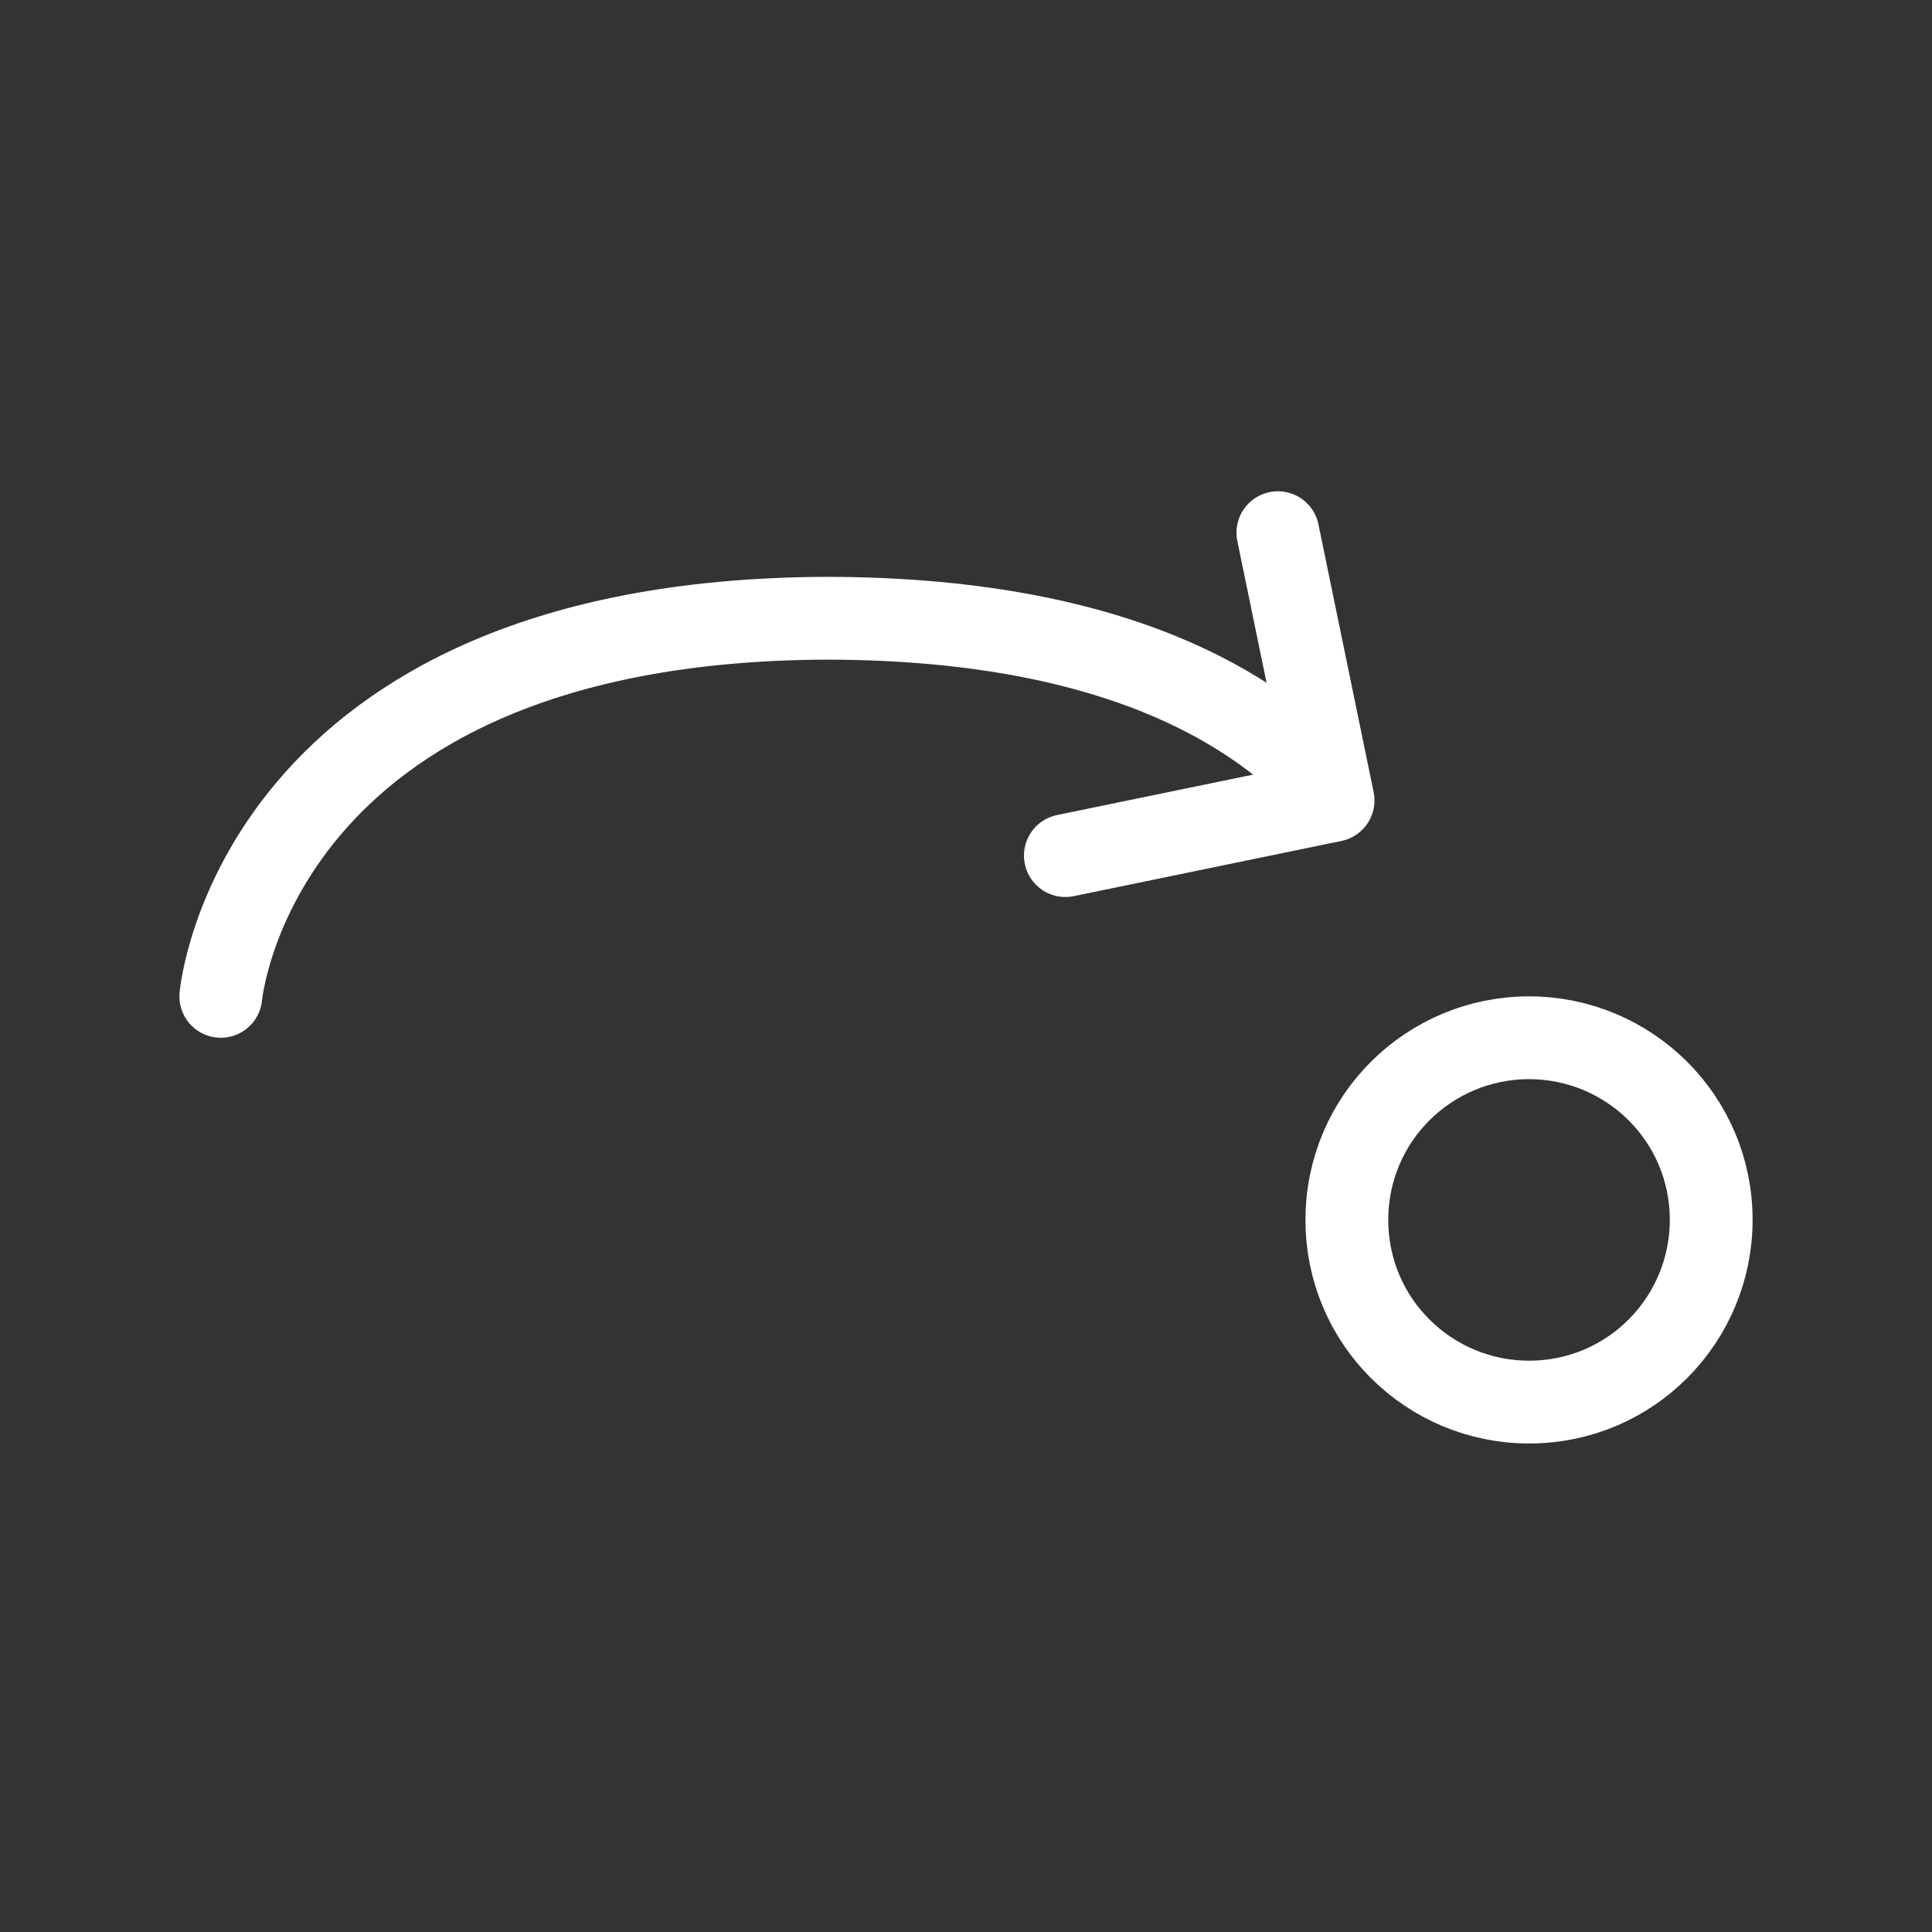 <?xml version="1.0" encoding="utf-8"?>
<!-- Generator: Adobe Illustrator 25.4.1, SVG Export Plug-In . SVG Version: 6.00 Build 0)  -->
<svg version="1.1" id="Layer_1" xmlns="http://www.w3.org/2000/svg" xmlns:xlink="http://www.w3.org/1999/xlink" x="0px" y="0px"
	 viewBox="0 0 70 70" style="enable-background:new 0 0 70 70;" xml:space="preserve">
<rect x="0" y="0" width="70" height="70" fill="#333333" stroke="none"/>
<style type="text/css">
	.st0{fill:none;stroke:#FFFFFF;stroke-width:3;stroke-linecap:round;stroke-linejoin:round;}
</style>
<path class="st0" d="M55.4,37.6L55.4,37.6c3.6,0,6.6,2.9,6.6,6.6l0,0c0,3.6-2.9,6.6-6.6,6.6l0,0c-3.6,0-6.6-2.9-6.6-6.6l0,0
	C48.8,40.5,51.8,37.6,55.4,37.6z"/>
<path class="st0" d="M47.8,28.2c-1.8-1.8-6.4-5.8-17.9-5.8C9.2,22.5,8,36.1,8,36.1"/>
<path class="st0" d="M46.3,19.3l2,9.7l-9.7,2"/>
</svg>
